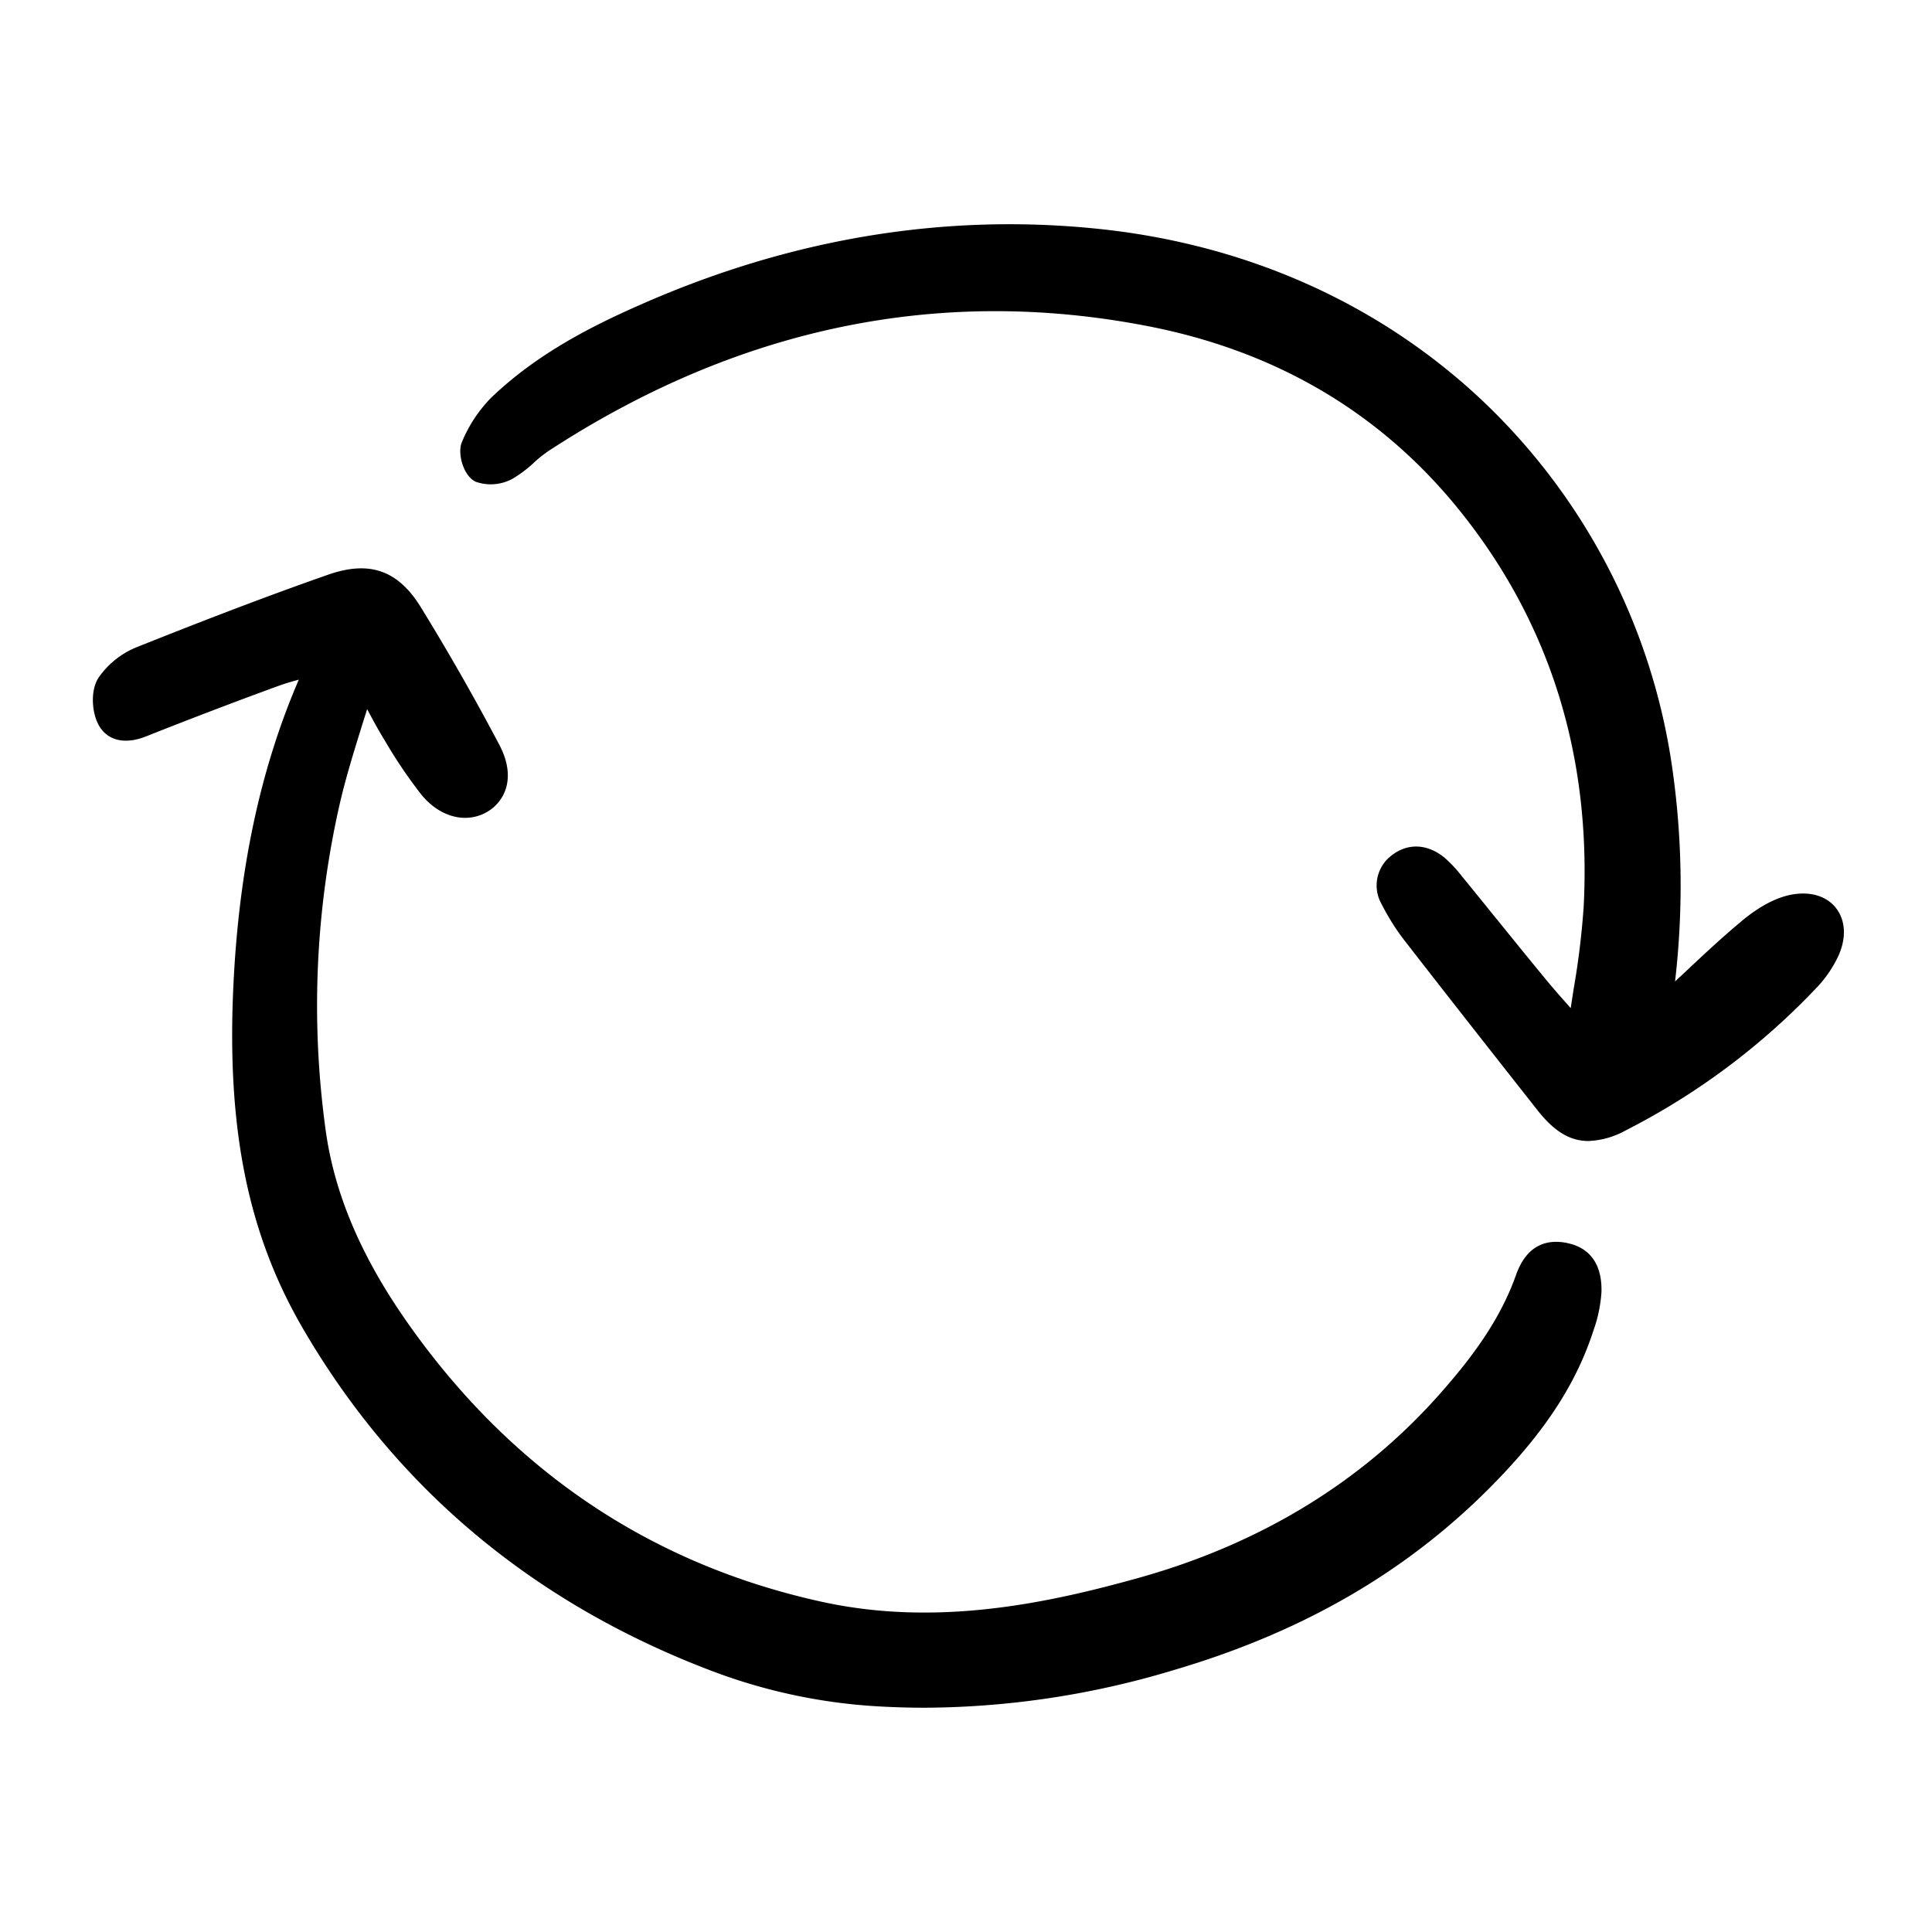 <svg width="46" height="46" fill="currentColor" viewBox="0 0 24 24" xmlns="http://www.w3.org/2000/svg">
  <path d="M19.485 15.445c-.217-.05-.505-.023-.652.392-.208.589-.584 1.065-.925 1.454-.97 1.106-2.237 1.883-3.763 2.31-1.153.322-2.524.61-3.95.294-2.129-.47-3.861-1.643-5.149-3.487-.572-.82-.9-1.602-1.004-2.394a11.285 11.285 0 0 1 .182-4.044c.076-.326.178-.653.287-1.003l.05-.158c.072.137.135.252.205.367l.018.03c.135.231.285.453.45.665.23.282.56.367.822.212.207-.123.369-.416.143-.838a29.738 29.738 0 0 0-.977-1.711c-.282-.451-.634-.573-1.143-.396-.857.3-1.68.622-2.37.897a1.064 1.064 0 0 0-.486.385c-.102.16-.081.423-.004.574.104.205.328.262.6.152a62.491 62.491 0 0 1 1.633-.623c.082-.03.17-.056.26-.08-.483 1.119-.75 2.38-.815 3.85-.077 1.744.187 3.037.856 4.193 1.157 1.997 2.877 3.438 5.113 4.28a6.94 6.94 0 0 0 2.077.433c.181.01.365.015.547.015a10.834 10.834 0 0 0 3.095-.469c1.704-.502 3.061-1.32 4.15-2.502.53-.575.867-1.12 1.059-1.714.056-.155.09-.318.1-.482.01-.417-.217-.558-.41-.602Z"></path>
  <path d="M22.811 11.285c-.112-.148-.308-.212-.536-.175-.249.04-.483.201-.636.329-.258.215-.505.447-.765.692l-.01.008-.056.053c.1-.858.092-1.726-.025-2.582a7.798 7.798 0 0 0-2.348-4.614c-1.282-1.218-2.942-1.963-4.8-2.154-1.911-.197-3.827.122-5.695.95-.589.26-1.268.601-1.84 1.15a1.72 1.72 0 0 0-.362.55c-.06.139.019.422.171.492a.56.56 0 0 0 .472-.045c.091-.056.176-.12.254-.194.053-.05.11-.095.17-.137 2.355-1.54 4.867-2.063 7.467-1.554 1.592.312 2.89 1.082 3.861 2.289 1.12 1.392 1.637 3.047 1.54 4.92a9.954 9.954 0 0 1-.125 1.025l-.036.235c-.098-.11-.198-.222-.293-.337a90.28 90.28 0 0 1-.61-.749l-.013-.015a86.849 86.849 0 0 0-.437-.538 1.583 1.583 0 0 0-.214-.229c-.21-.173-.454-.185-.652-.033a.467.467 0 0 0-.13.61c.079.155.17.302.275.439.592.763 1.174 1.502 1.664 2.124.207.262.402.379.631.379.16-.007.316-.051.457-.129a8.696 8.696 0 0 0 2.358-1.756c.119-.12.216-.26.288-.412.101-.222.092-.438-.025-.592Z"></path>
</svg>